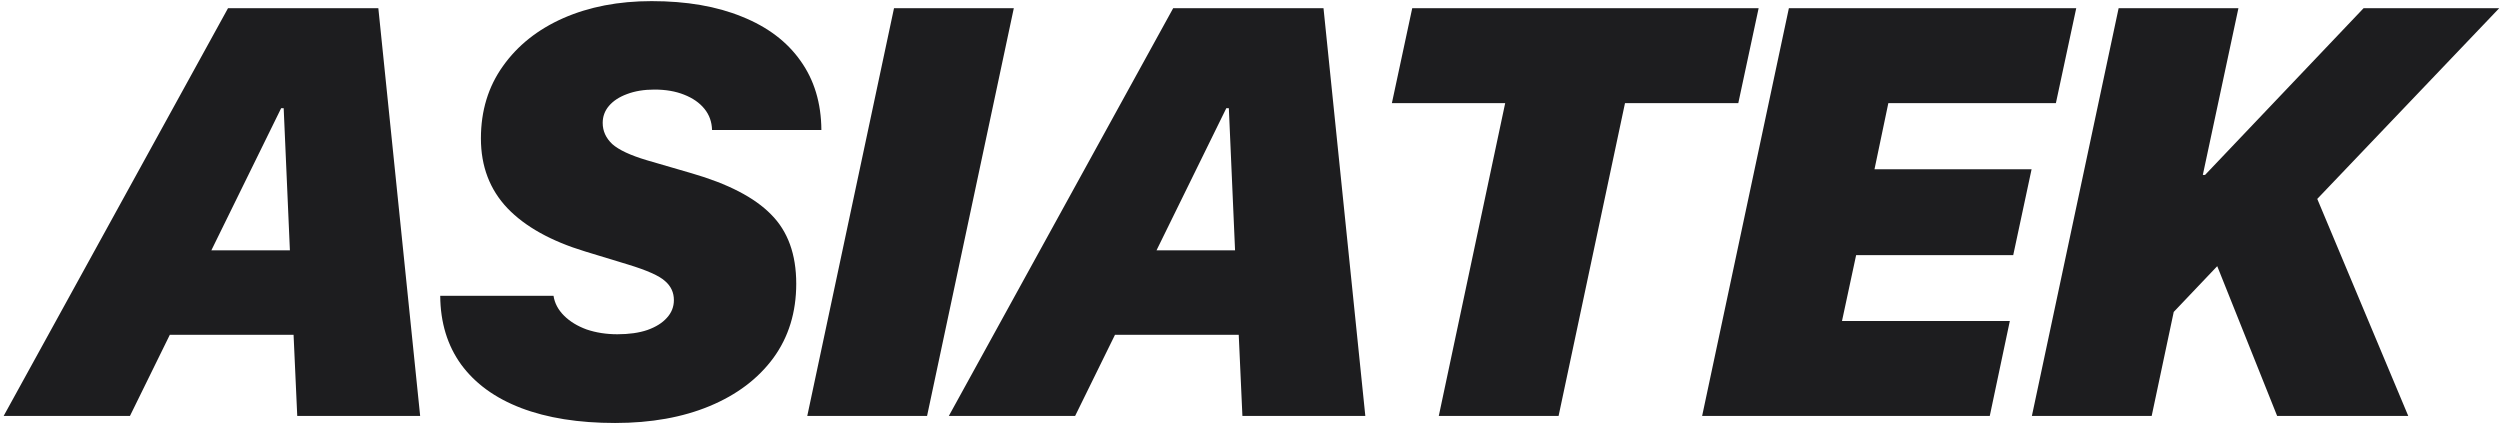 <svg width="553" height="94" viewBox="0 0 553 94" fill="none" xmlns="http://www.w3.org/2000/svg">
<path d="M62.188 23.938L46.75 55.375H64.125L62.75 23.938H62.188ZM65.75 92L64.938 74.062H37.562L28.75 92H0.812L50.438 1.812H83.688L92.938 92H65.75ZM97.377 65.438H122.44C122.69 67.062 123.461 68.521 124.753 69.812C126.044 71.104 127.711 72.125 129.753 72.875C131.836 73.583 134.107 73.938 136.565 73.938C139.148 73.938 141.357 73.625 143.19 73C145.065 72.333 146.503 71.438 147.503 70.312C148.544 69.188 149.065 67.875 149.065 66.375C149.065 64.708 148.419 63.312 147.128 62.188C145.878 61.021 143.128 59.792 138.878 58.5L129.44 55.625C121.898 53.333 116.169 50.146 112.253 46.062C108.336 41.938 106.378 36.792 106.378 30.625C106.378 24.5 108.003 19.167 111.253 14.625C114.503 10.042 118.961 6.5 124.628 4C130.336 1.5 136.836 0.25 144.128 0.25C151.878 0.25 158.544 1.396 164.128 3.688C169.753 5.938 174.065 9.188 177.065 13.438C180.107 17.688 181.648 22.792 181.69 28.75H157.503C157.461 26.958 156.898 25.396 155.815 24.062C154.732 22.729 153.232 21.688 151.315 20.938C149.44 20.188 147.253 19.812 144.753 19.812C142.461 19.812 140.44 20.146 138.69 20.812C136.982 21.438 135.648 22.312 134.69 23.438C133.773 24.521 133.315 25.771 133.315 27.188C133.315 28.979 134.023 30.542 135.44 31.875C136.898 33.167 139.44 34.354 143.065 35.438L152.94 38.312C161.023 40.646 166.898 43.688 170.565 47.438C174.273 51.146 176.128 56.25 176.128 62.75C176.128 69.083 174.44 74.562 171.065 79.188C167.69 83.771 163.003 87.312 157.003 89.812C151.003 92.312 144.023 93.562 136.065 93.562C127.982 93.562 121.044 92.458 115.253 90.25C109.503 88.042 105.086 84.833 102.003 80.625C98.961 76.417 97.419 71.354 97.377 65.438ZM205.068 92H178.568L197.755 1.812H224.255L205.068 92ZM271.258 23.938L255.82 55.375H273.195L271.82 23.938H271.258ZM274.82 92L274.008 74.062H246.633L237.82 92H209.883L259.508 1.812H292.758L302.008 92H274.82ZM344.76 92H318.26L332.948 22.812H307.885L312.385 1.812H389.01L384.51 22.812H359.448L344.76 92ZM444.575 71L440.138 92H376.513L395.7 1.812H459.263L454.763 22.812H417.7L414.638 37.438H449.388L445.325 56.438H410.575L407.45 71H444.575ZM475.953 92H449.453L468.64 1.812H495.14L487.265 38.688H487.765L522.828 1.812H552.828L512.578 44L532.703 92H503.703L490.453 58.875L480.828 69L475.953 92Z" fill="#1D1D1F"/>
</svg>
